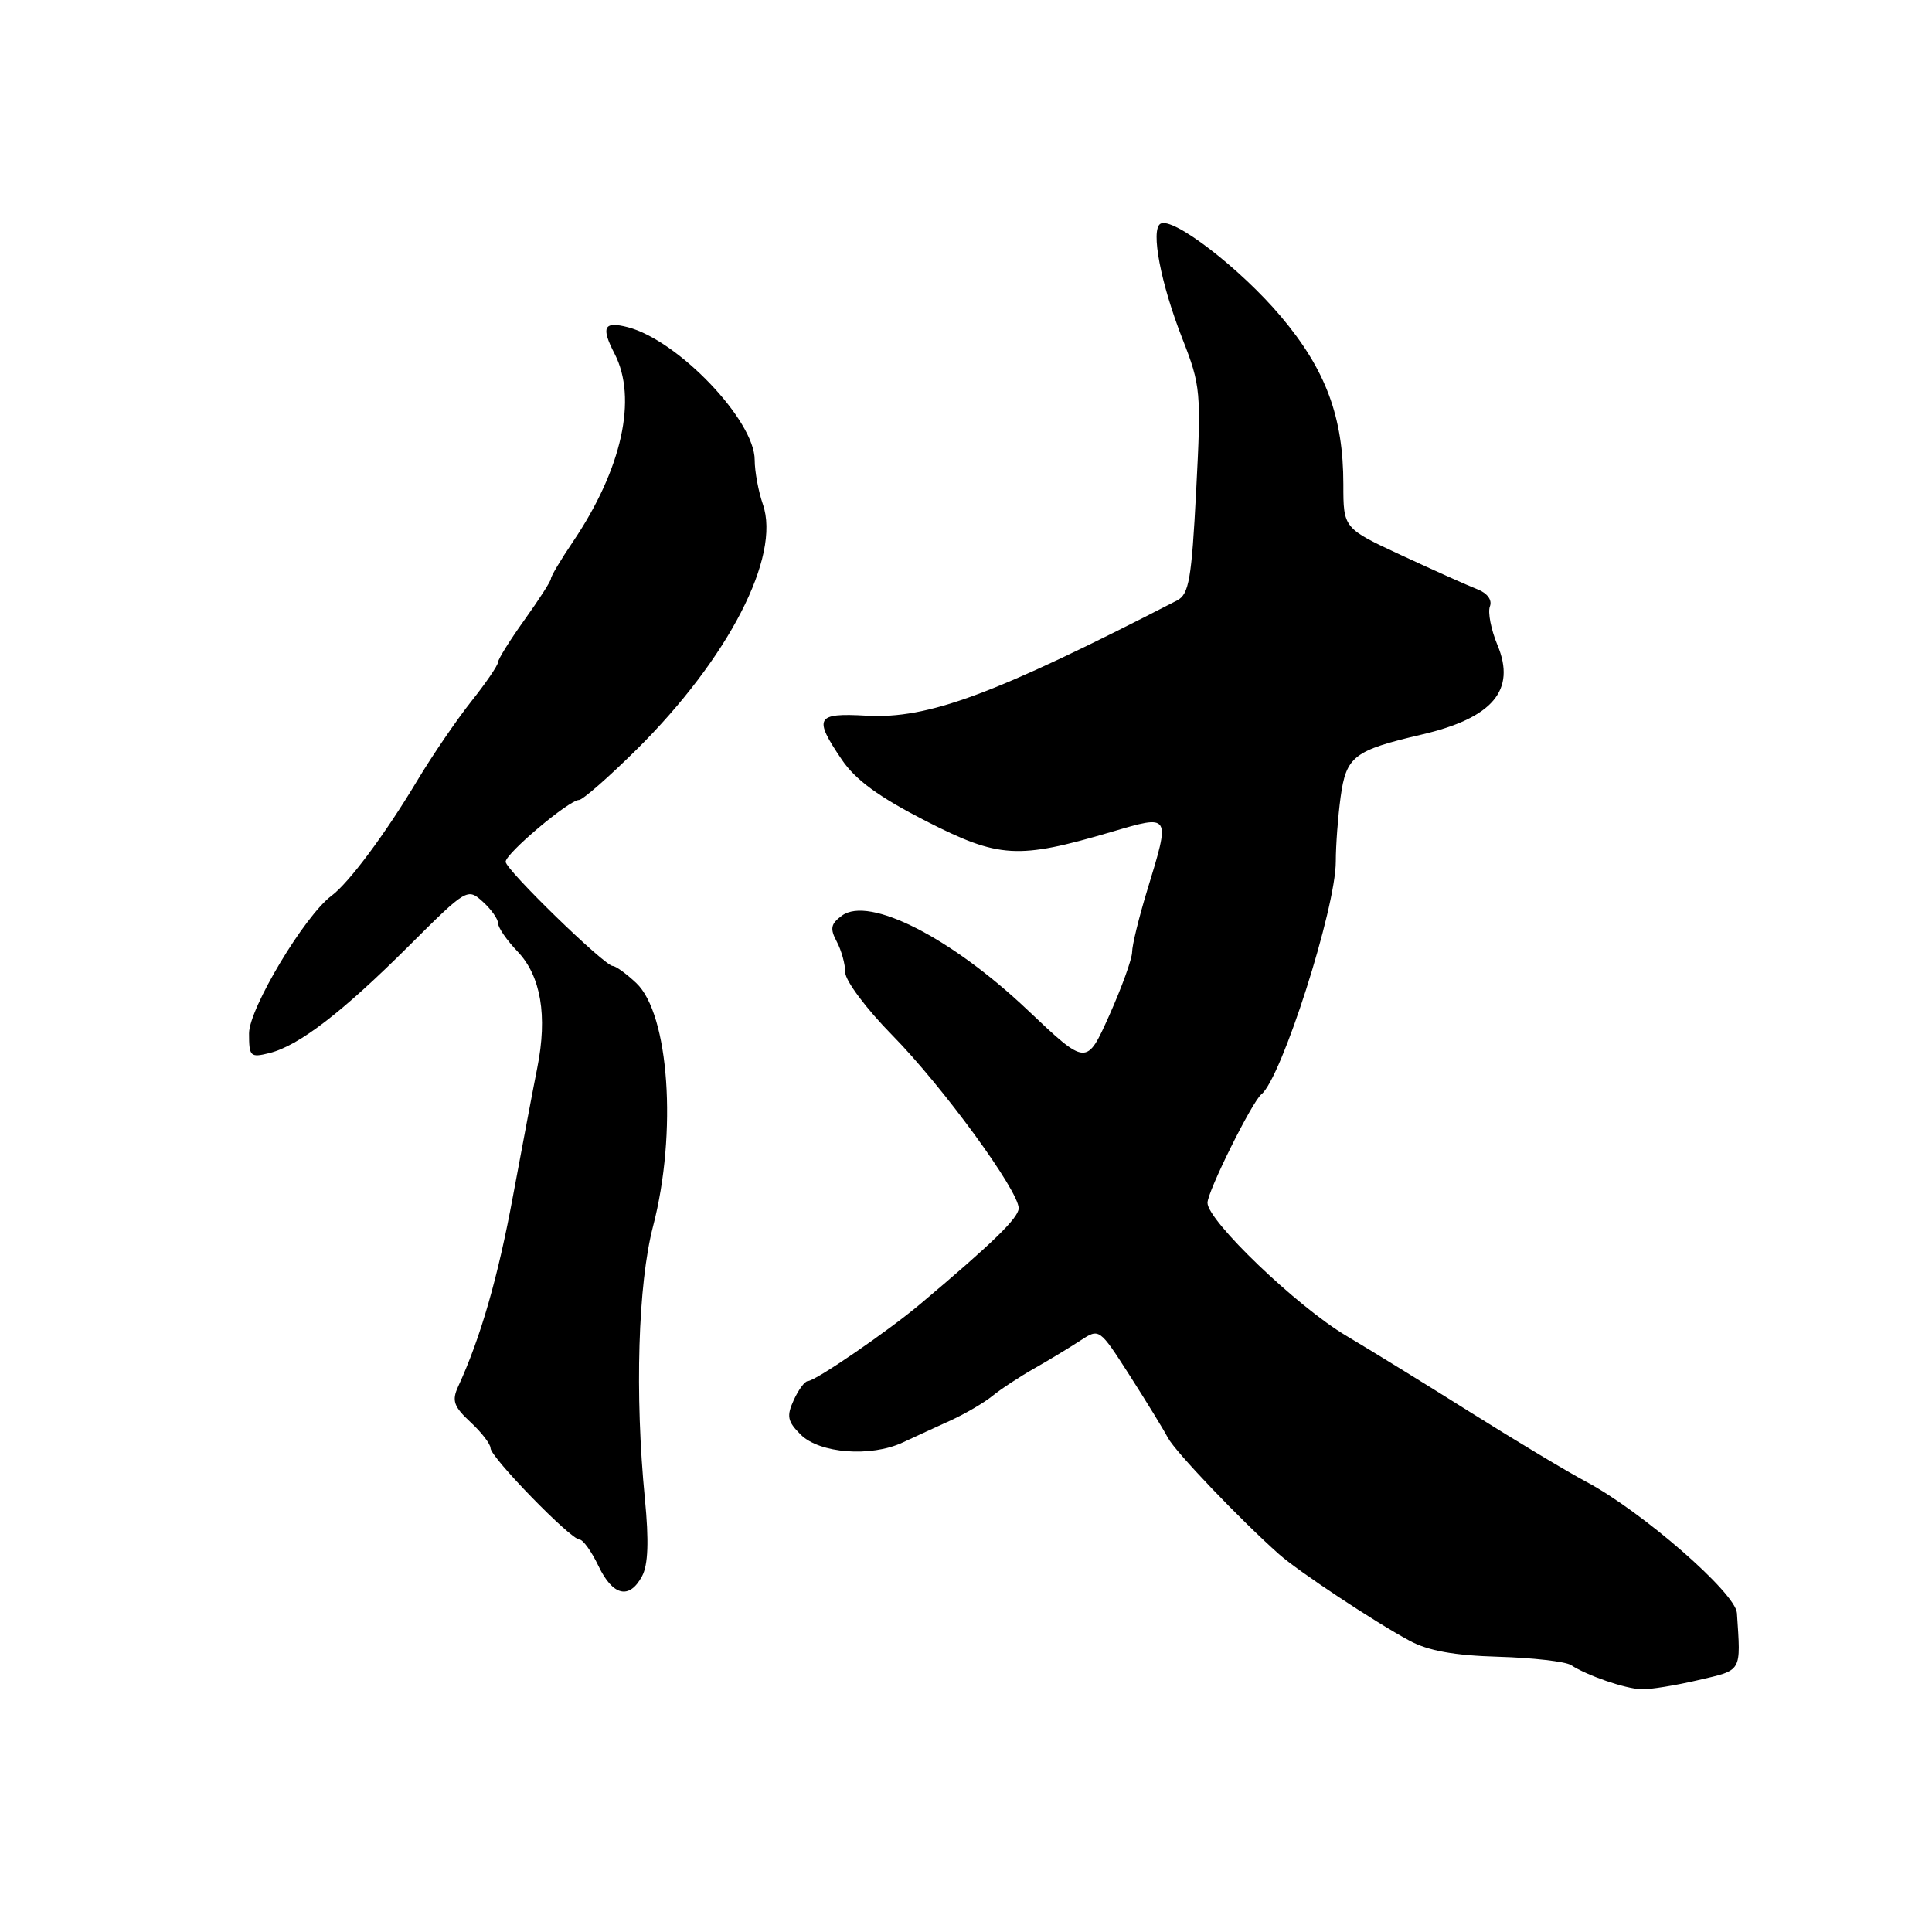 <?xml version="1.0" encoding="UTF-8" standalone="no"?>
<!DOCTYPE svg PUBLIC "-//W3C//DTD SVG 1.1//EN" "http://www.w3.org/Graphics/SVG/1.1/DTD/svg11.dtd" >
<svg xmlns="http://www.w3.org/2000/svg" xmlns:xlink="http://www.w3.org/1999/xlink" version="1.1" viewBox="0 0 256 256">
 <g >
 <path fill="currentColor"
d=" M 225.00 222.63 C 230.91 221.25 230.67 221.66 230.15 213.73 C 229.98 211.08 217.58 200.28 210.20 196.35 C 207.61 194.97 200.73 190.84 194.89 187.17 C 189.06 183.50 181.64 178.93 178.39 177.00 C 171.87 173.13 160.00 161.75 160.00 159.38 C 160.00 157.87 165.91 145.98 167.14 145.00 C 169.79 142.90 177.00 120.36 177.00 114.15 C 177.00 112.02 177.29 108.17 177.64 105.60 C 178.38 100.21 179.40 99.43 188.39 97.33 C 197.79 95.14 200.92 91.45 198.42 85.47 C 197.57 83.43 197.12 81.13 197.42 80.35 C 197.75 79.50 197.08 78.59 195.73 78.07 C 194.50 77.59 190.01 75.58 185.75 73.60 C 178.00 70.00 178.00 70.00 178.00 64.18 C 178.00 55.24 175.68 49.01 169.74 41.95 C 164.37 35.58 155.37 28.65 153.76 29.65 C 152.44 30.46 153.80 37.57 156.69 44.93 C 159.10 51.09 159.18 51.93 158.50 64.99 C 157.89 76.75 157.55 78.74 155.97 79.56 C 131.73 92.05 122.99 95.29 114.80 94.83 C 108.11 94.45 107.76 95.08 111.54 100.65 C 113.37 103.36 116.47 105.61 122.68 108.79 C 132.38 113.74 134.85 113.89 147.25 110.24 C 155.17 107.91 155.11 107.81 152.00 118.00 C 150.91 121.58 150.01 125.25 150.01 126.16 C 150.00 127.07 148.64 130.83 146.99 134.53 C 143.98 141.24 143.98 141.24 136.20 133.87 C 126.05 124.24 115.17 118.70 111.57 121.32 C 110.08 122.41 109.95 123.04 110.87 124.76 C 111.49 125.92 112.00 127.76 112.00 128.85 C 112.00 129.94 114.81 133.70 118.25 137.19 C 124.91 143.96 135.01 157.81 134.98 160.11 C 134.96 161.38 131.51 164.73 122.00 172.74 C 117.67 176.39 108.03 183.00 107.05 183.00 C 106.65 183.00 105.81 184.13 105.18 185.51 C 104.20 187.65 104.34 188.34 106.09 190.09 C 108.59 192.59 115.38 193.11 119.61 191.14 C 121.20 190.40 124.08 189.07 126.00 188.20 C 127.92 187.32 130.40 185.87 131.50 184.97 C 132.60 184.07 135.11 182.42 137.09 181.30 C 139.06 180.18 141.80 178.52 143.17 177.62 C 145.67 175.99 145.67 175.99 149.68 182.24 C 151.88 185.68 154.17 189.41 154.76 190.53 C 155.73 192.36 164.38 201.42 169.50 205.96 C 172.02 208.20 182.12 214.90 186.75 217.39 C 189.23 218.74 192.68 219.36 198.54 219.53 C 203.09 219.66 207.42 220.16 208.16 220.63 C 210.33 222.04 215.34 223.76 217.50 223.84 C 218.60 223.88 221.97 223.34 225.00 222.63 Z  M 85.08 208.84 C 85.88 207.35 86.00 204.20 85.45 198.59 C 84.10 184.75 84.54 170.15 86.53 162.50 C 89.76 150.11 88.66 134.35 84.30 130.25 C 82.98 129.01 81.58 128.00 81.20 128.00 C 80.11 127.99 67.00 115.24 67.00 114.19 C 67.00 113.09 75.41 106.00 76.72 106.00 C 77.20 106.00 80.63 103.00 84.33 99.34 C 96.53 87.25 103.50 73.73 101.08 66.81 C 100.49 65.10 100.00 62.46 100.00 60.94 C 100.00 55.71 89.86 45.10 83.20 43.36 C 80.01 42.53 79.60 43.33 81.43 46.86 C 84.49 52.77 82.42 62.14 75.94 71.75 C 74.32 74.14 73.00 76.36 73.00 76.68 C 73.00 77.00 71.42 79.45 69.50 82.13 C 67.58 84.81 66.00 87.34 65.99 87.75 C 65.98 88.16 64.38 90.51 62.43 92.96 C 60.48 95.42 57.26 100.14 55.27 103.46 C 51.05 110.51 46.22 117.00 43.92 118.70 C 40.37 121.34 33.00 133.63 33.00 136.93 C 33.00 140.01 33.17 140.17 35.72 139.53 C 39.60 138.56 45.35 134.14 54.21 125.31 C 61.81 117.73 61.95 117.65 63.96 119.47 C 65.08 120.48 66.00 121.78 66.00 122.35 C 66.00 122.92 67.16 124.60 68.58 126.08 C 71.67 129.31 72.57 134.59 71.19 141.50 C 70.64 144.25 69.20 151.90 67.97 158.50 C 65.98 169.28 63.68 177.27 60.70 183.74 C 59.85 185.60 60.12 186.38 62.34 188.44 C 63.80 189.79 65.00 191.35 65.00 191.89 C 65.00 193.09 75.62 204.00 76.79 204.00 C 77.25 204.00 78.38 205.57 79.30 207.50 C 81.20 211.48 83.40 211.99 85.08 208.84 Z "/>
</g>
</svg>